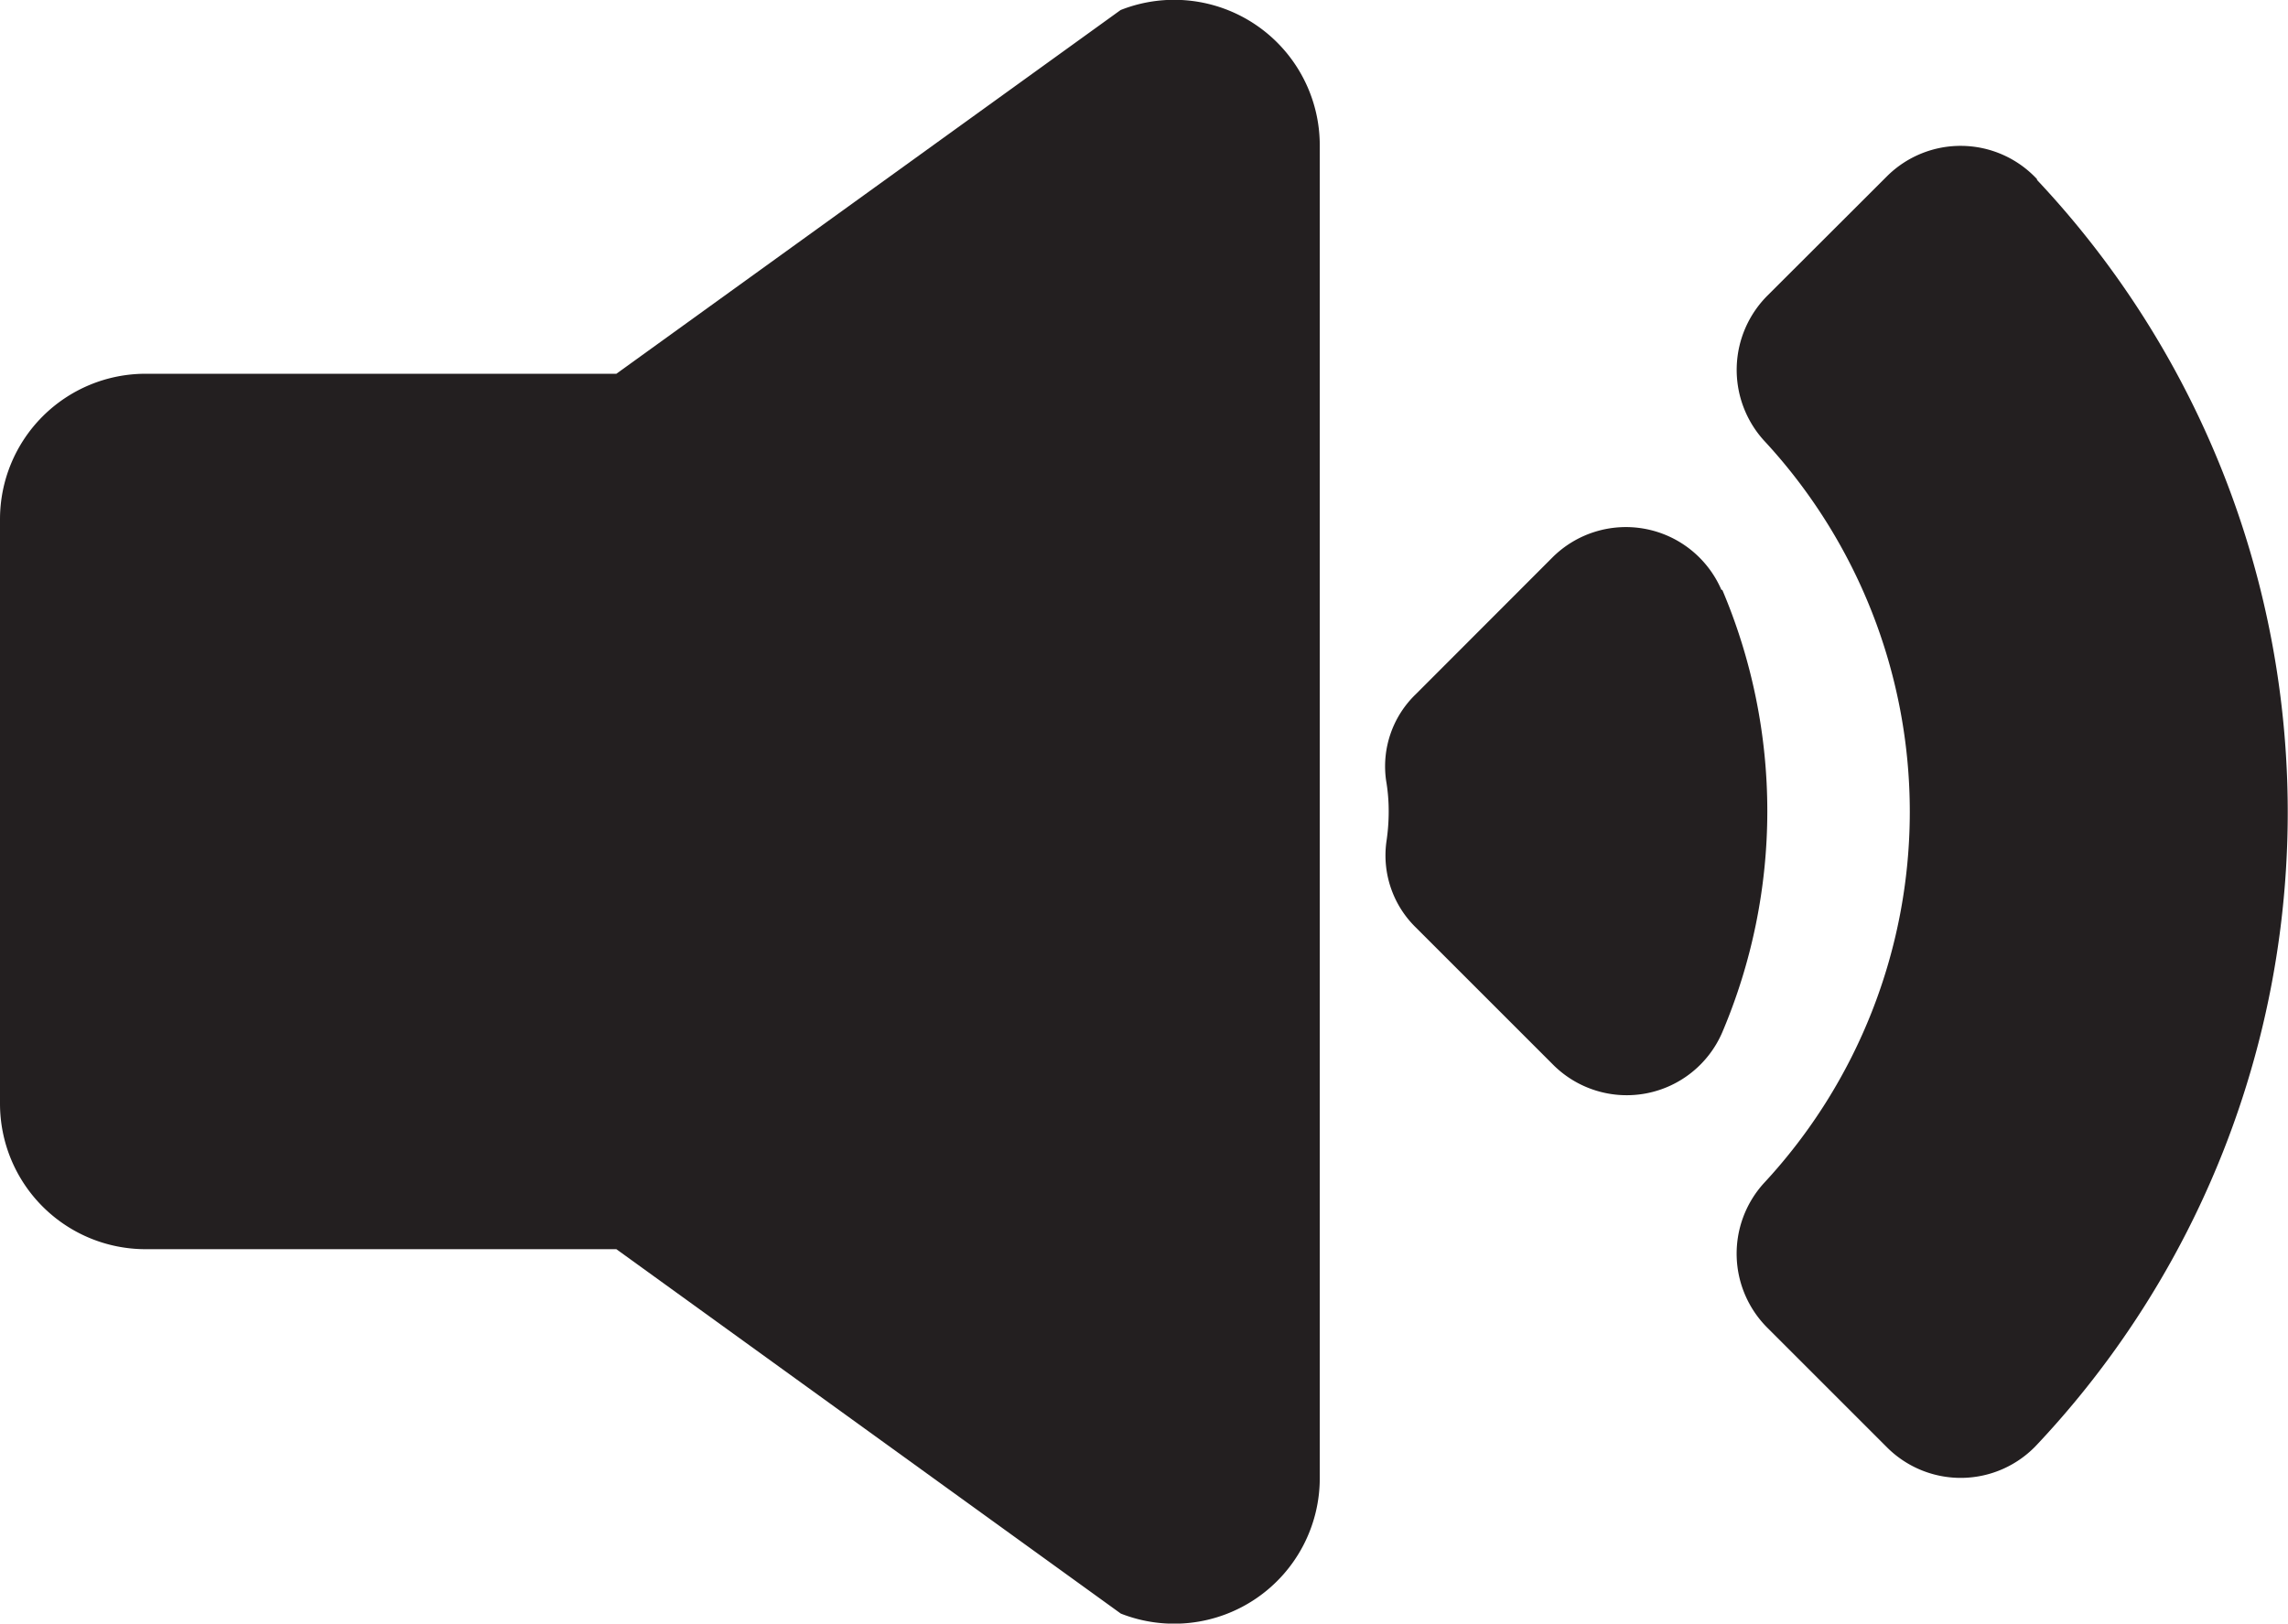 <svg xmlns="http://www.w3.org/2000/svg" viewBox="0 0 141.43 100.39"><defs><style>.cls-1{fill:#231f20;}</style></defs><g id="Layer_2" data-name="Layer 2"><g id="Layer_1-2" data-name="Layer 1"><path class="cls-1" d="M69.27.62,38.1,23.11H9a9,9,0,0,0-9,9V68.24a9,9,0,0,0,9,9H38.1L69.28,99.77a9,9,0,0,0,12.3-8.44V9.05A9,9,0,0,0,69.27.62Z"/><path class="cls-1" d="M106.41,36.48a6.43,6.43,0,0,0-10.46-2l-8.43,8.44a6.19,6.19,0,0,0-1.84,5.34,11.17,11.17,0,0,1,.16,1.93,12.49,12.49,0,0,1-.14,1.85,6.23,6.23,0,0,0,1.83,5.32L96,65.83a6.43,6.43,0,0,0,10.46-2,35,35,0,0,0,0-27.36Z"/><path class="cls-1" d="M125.91,11.07a6.45,6.45,0,0,0-9.27-.17l-7.34,7.33a6.5,6.5,0,0,0-.27,9,33.74,33.74,0,0,1,0,45.93,6.48,6.48,0,0,0,.28,9l7.34,7.34a6.44,6.44,0,0,0,9.27-.18,57.07,57.07,0,0,0,0-78.19Z"/></g></g></svg>